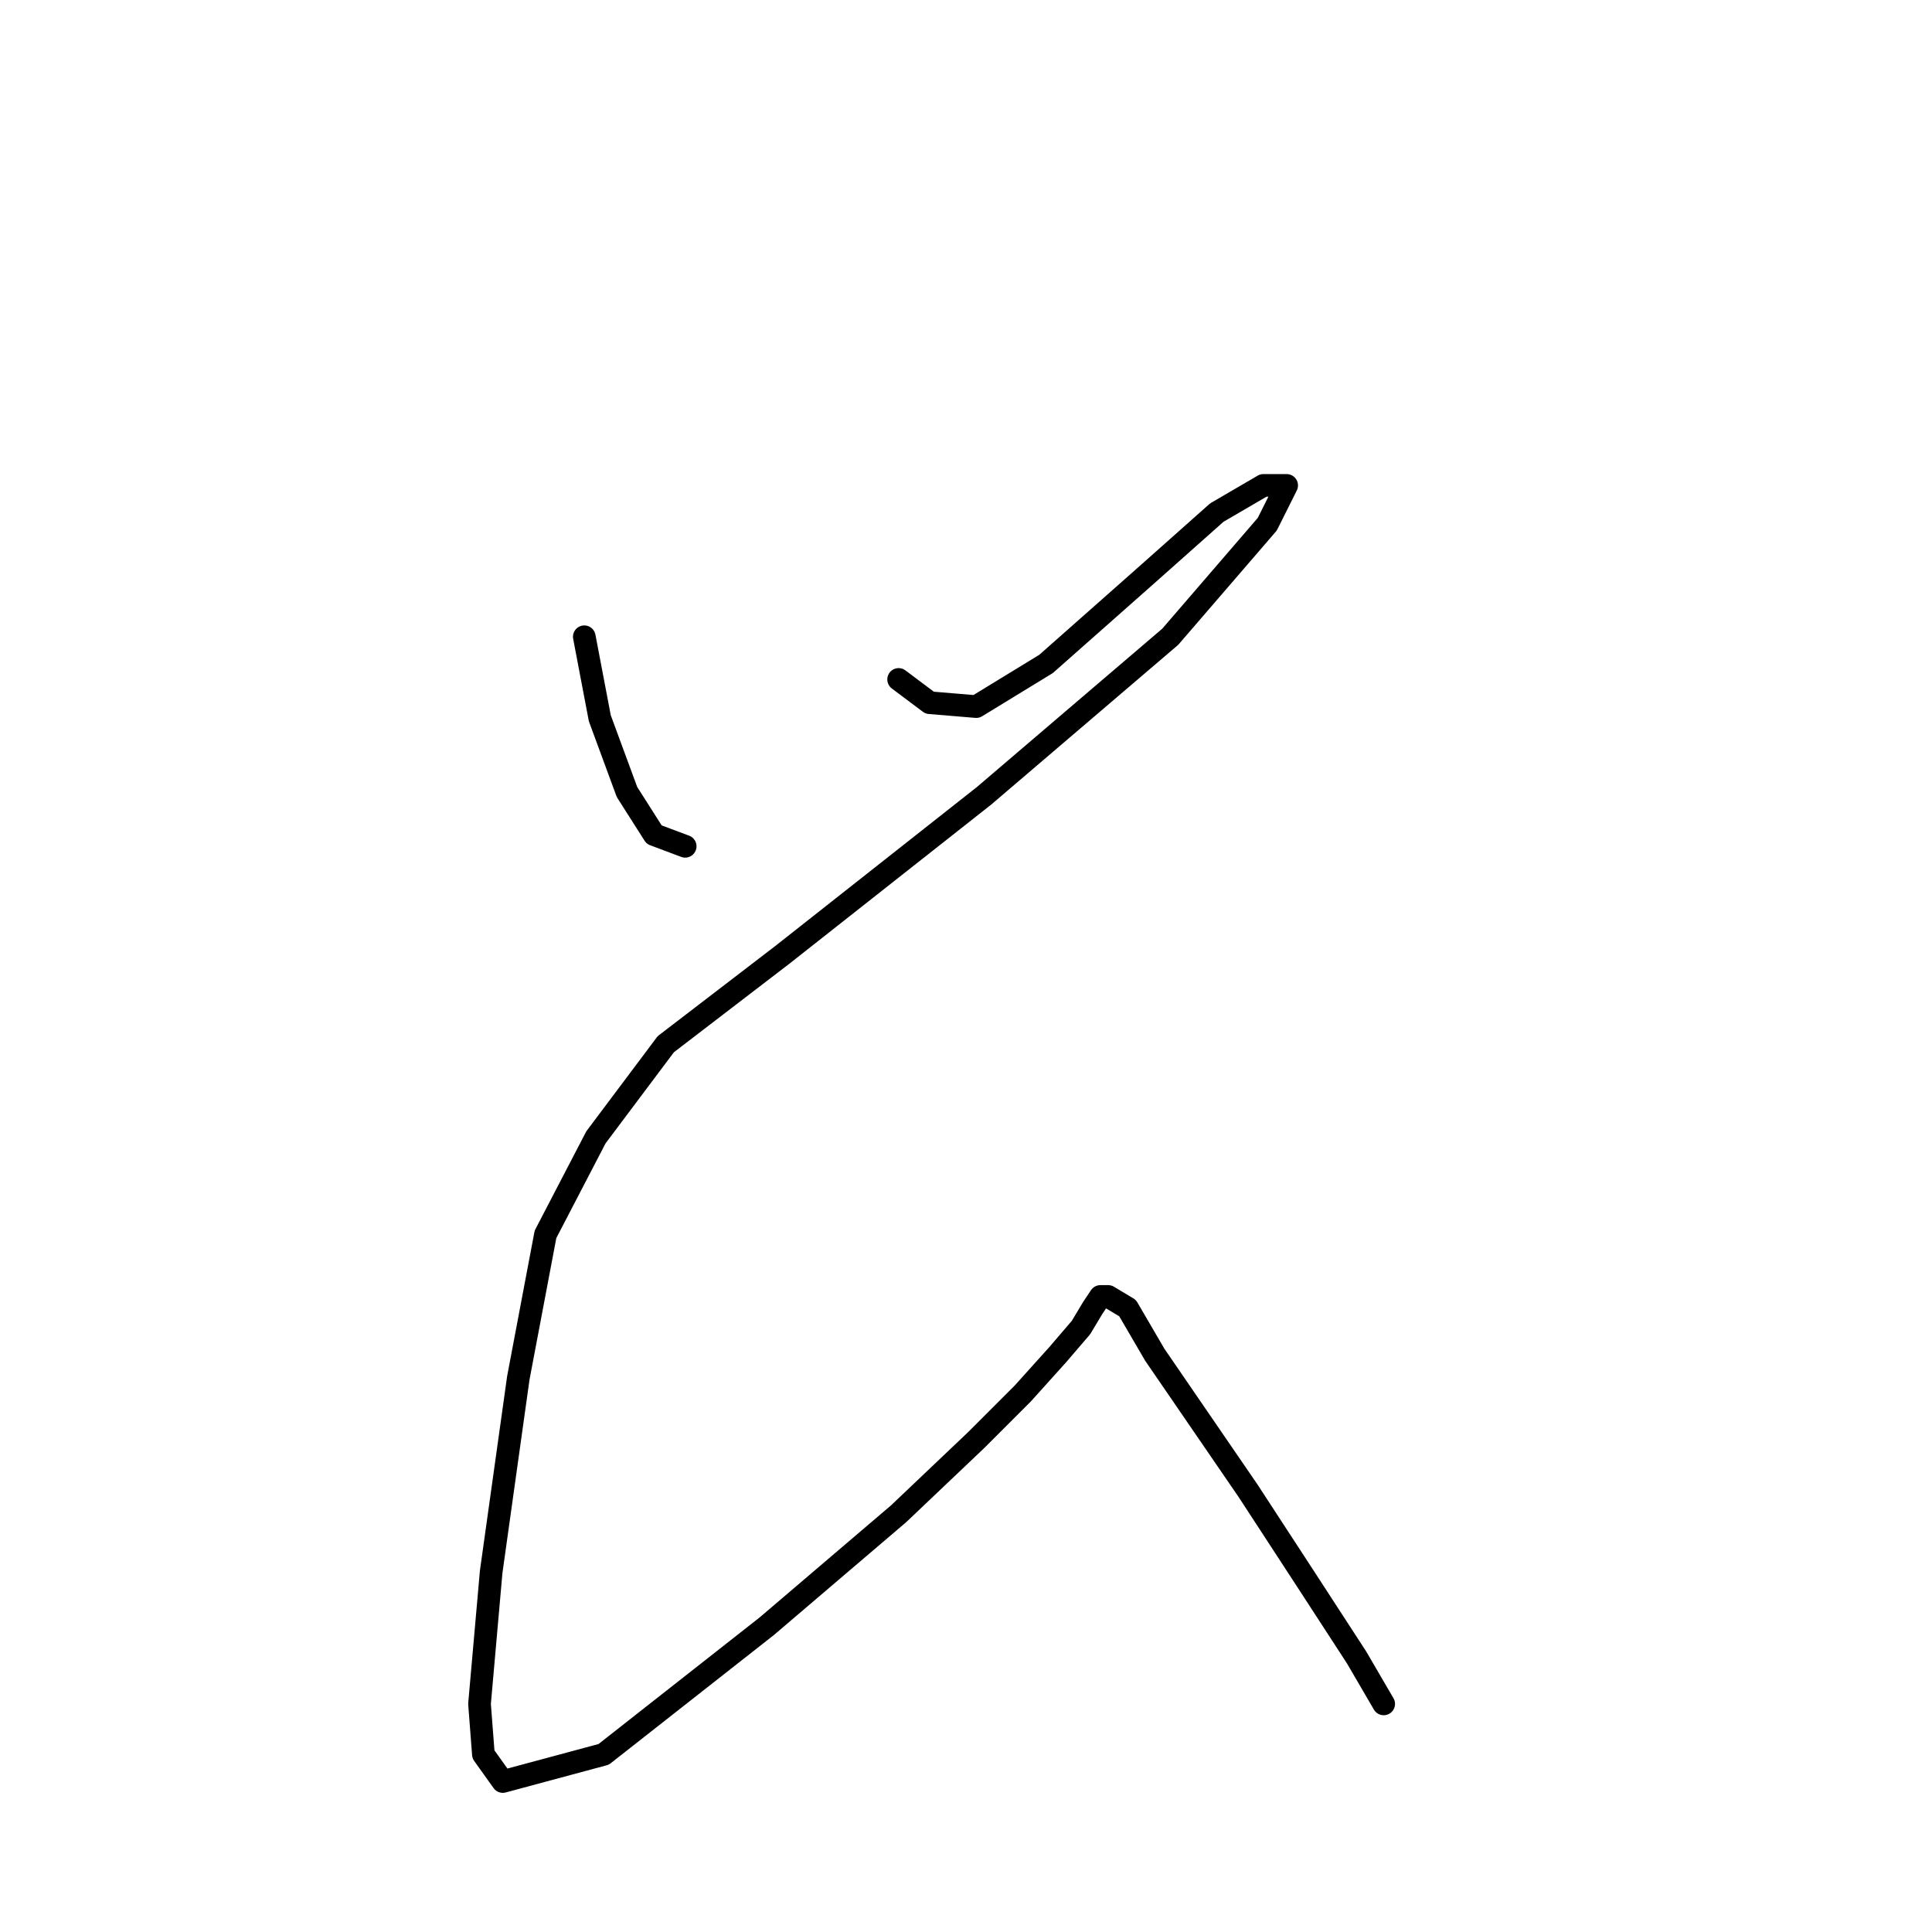 <?xml version="1.0" standalone="no"?>
    <svg width="256" height="256" xmlns="http://www.w3.org/2000/svg" version="1.1">
    <polyline stroke="black" stroke-width="3" stroke-linecap="round" fill="transparent" stroke-linejoin="round" points="77.422 84.373 79.478 95.171 83.078 104.941 86.677 110.597 90.791 112.139 90.791 112.139 " />
        <polyline stroke="black" stroke-width="3" stroke-linecap="round" fill="transparent" stroke-linejoin="round" points="119.072 90.029 123.185 93.114 129.355 93.628 138.611 87.972 151.98 76.146 161.236 67.918 167.406 64.319 170.491 64.319 167.92 69.461 155.065 84.373 130.384 105.455 103.646 126.537 88.22 138.363 78.964 150.704 72.28 163.559 68.68 182.584 65.081 208.294 63.538 225.777 64.052 232.462 66.623 236.061 79.993 232.462 101.589 215.493 119.072 200.581 129.355 190.812 135.526 184.641 140.154 179.499 143.239 175.9 144.781 173.329 145.81 171.786 146.838 171.786 149.409 173.329 153.009 179.499 165.349 197.496 173.062 209.323 179.747 219.607 183.346 225.777 183.346 225.777 " />
        </svg>